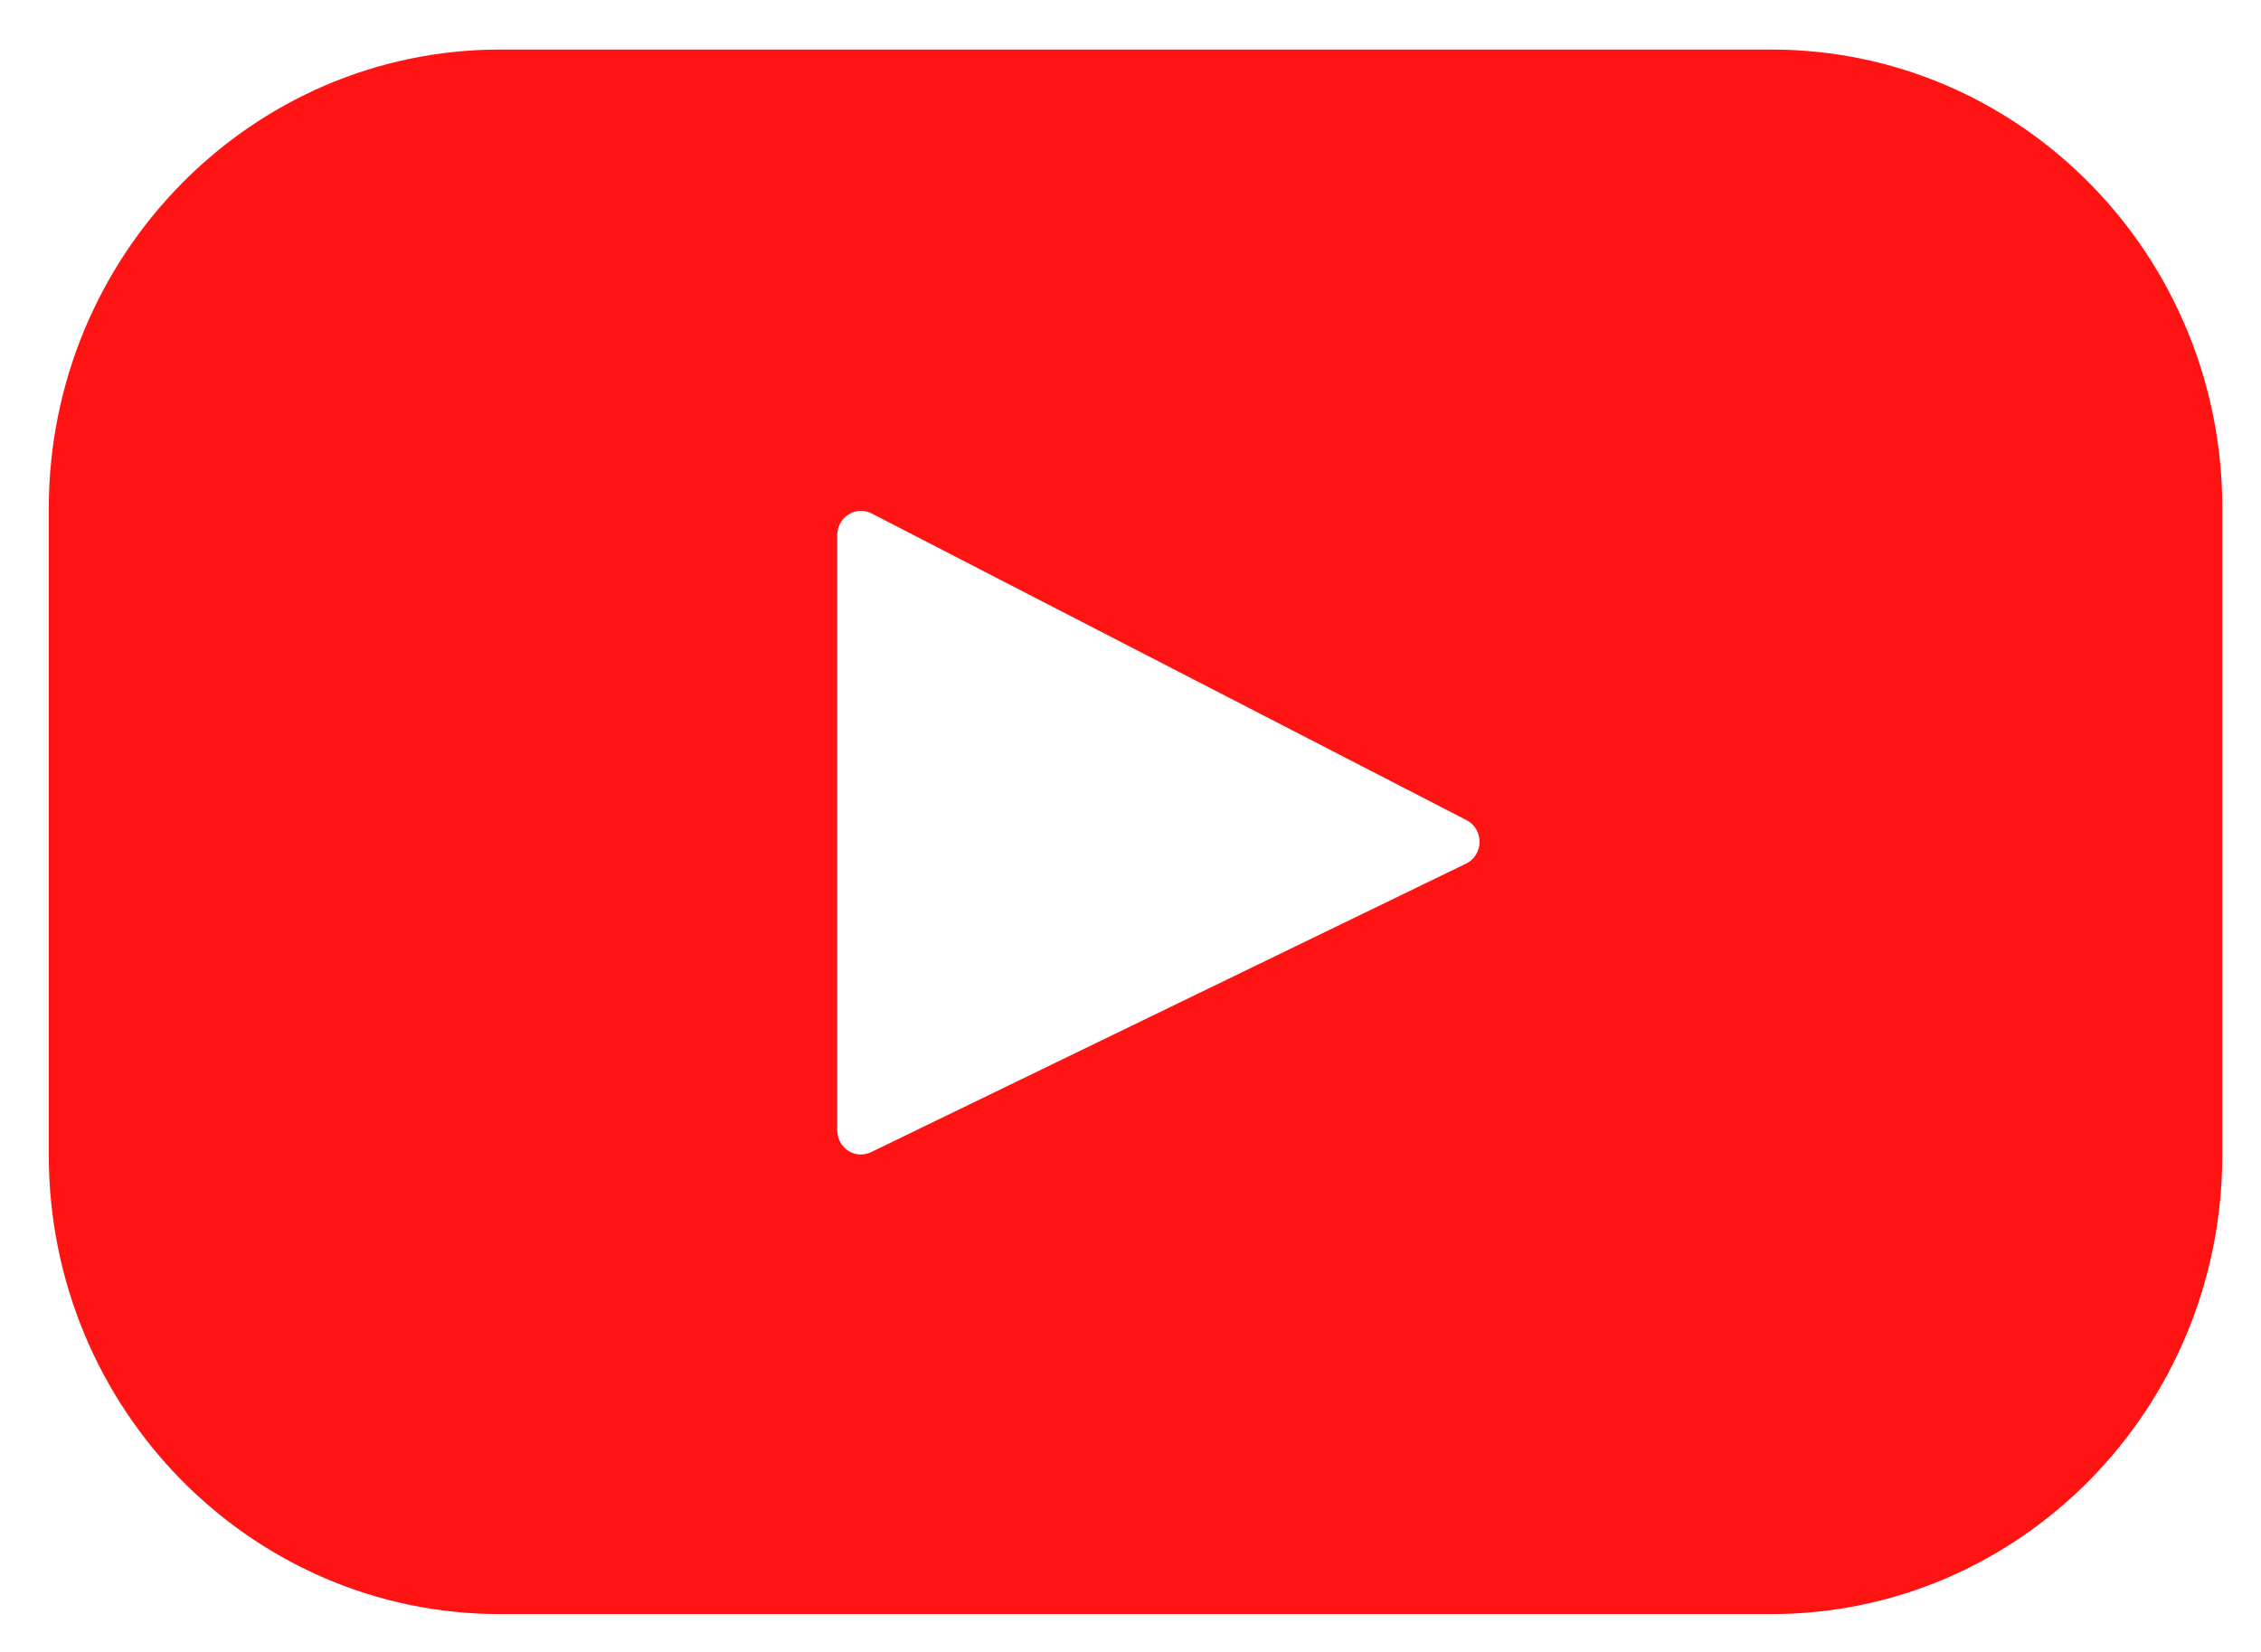 <svg width="26" height="19" viewBox="0 0 26 19" fill="none" xmlns="http://www.w3.org/2000/svg">
<path d="M20.371 0.57H5.751C2.887 0.57 0.561 2.938 0.561 5.851V13.284C0.561 16.203 2.887 18.565 5.751 18.565H20.366C23.234 18.565 25.555 16.198 25.555 13.284V5.851C25.561 2.938 23.234 0.57 20.371 0.57ZM16.857 9.934L10.018 13.251C9.834 13.339 9.628 13.207 9.628 12.997V6.155C9.628 5.945 9.845 5.812 10.024 5.906L16.862 9.432C17.068 9.537 17.063 9.835 16.857 9.934Z" fill="#FF1313"/>
</svg>
